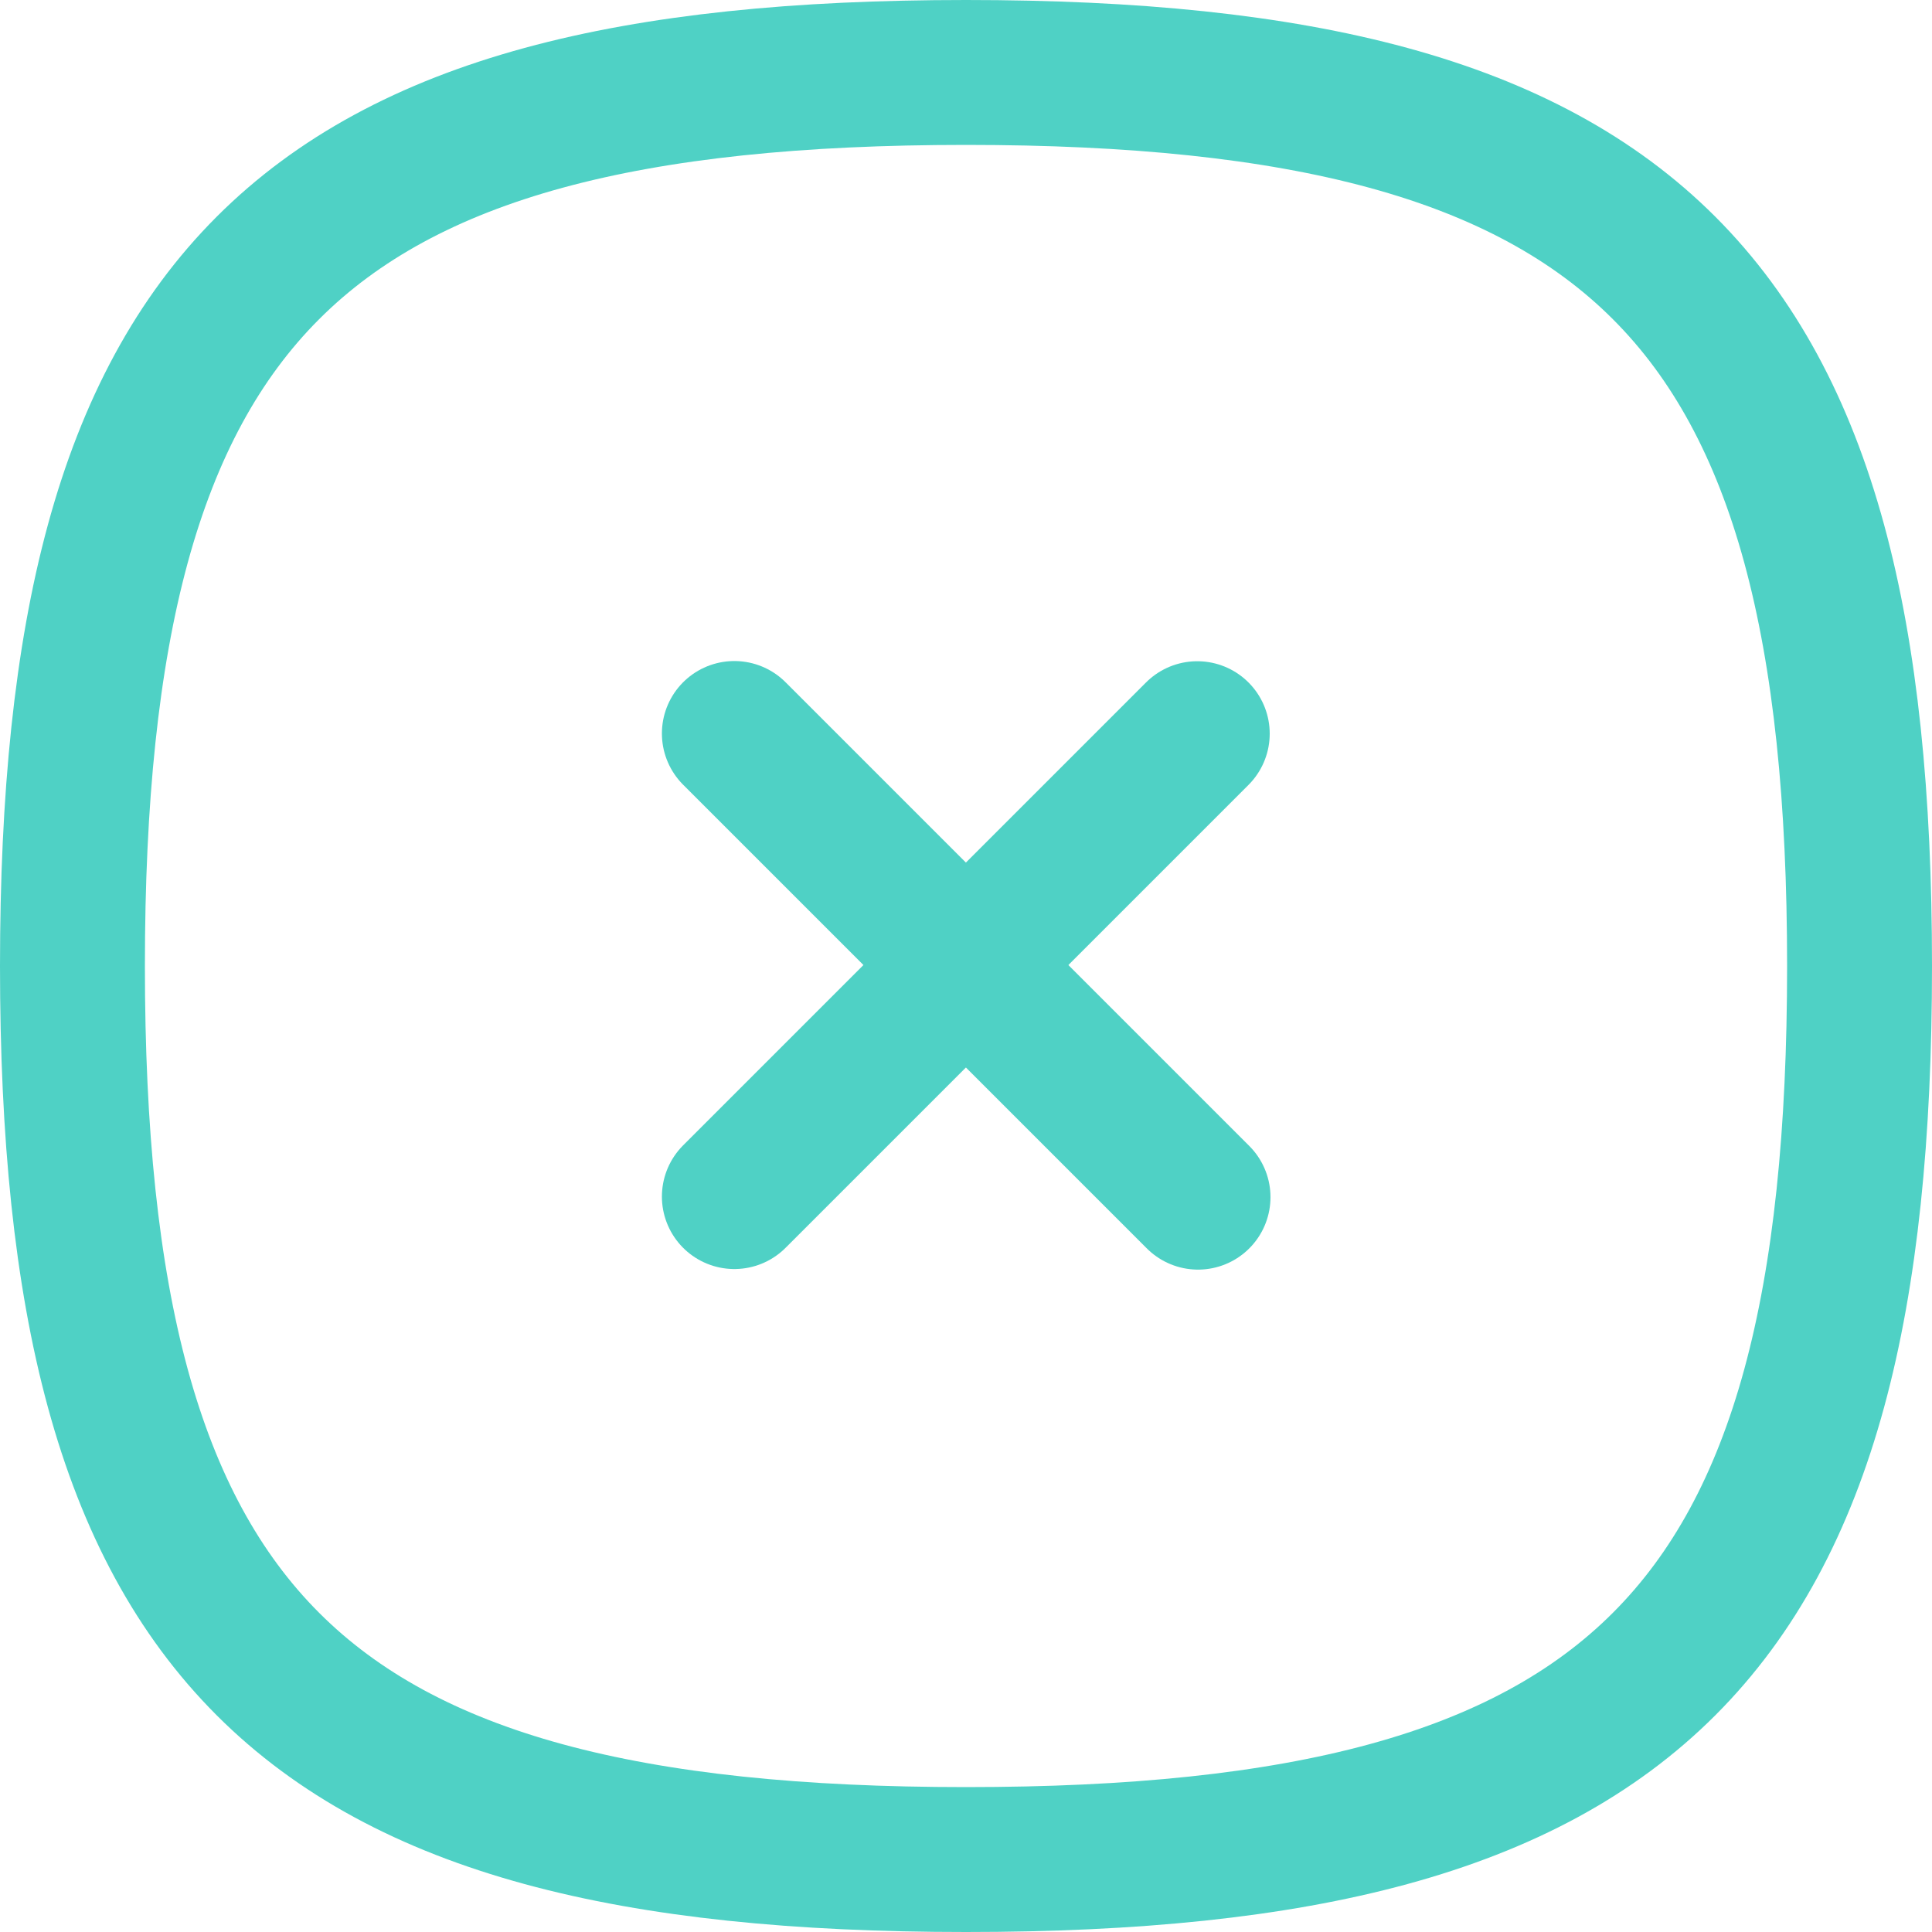 <svg width="20" height="20" viewBox="0 0 20 20" fill="none" xmlns="http://www.w3.org/2000/svg">
<path d="M12.394 7.595L7.602 12.387" stroke="#4FD1C5" stroke-width="1.5" stroke-linecap="round" stroke-linejoin="round"/>
<path d="M12.402 12.393L7.602 7.593" stroke="#4FD1C5" stroke-width="1.5" stroke-linecap="round" stroke-linejoin="round"/>
<path fill-rule="evenodd" clip-rule="evenodd" d="M0.75 10C0.75 16.937 3.063 19.25 10 19.25C16.937 19.25 19.25 16.937 19.25 10C19.25 3.063 16.937 0.75 10 0.75C3.063 0.75 0.75 3.063 0.75 10Z" stroke="#4FD1C5" stroke-width="1.5" stroke-linecap="round" stroke-linejoin="round"/>
</svg>
